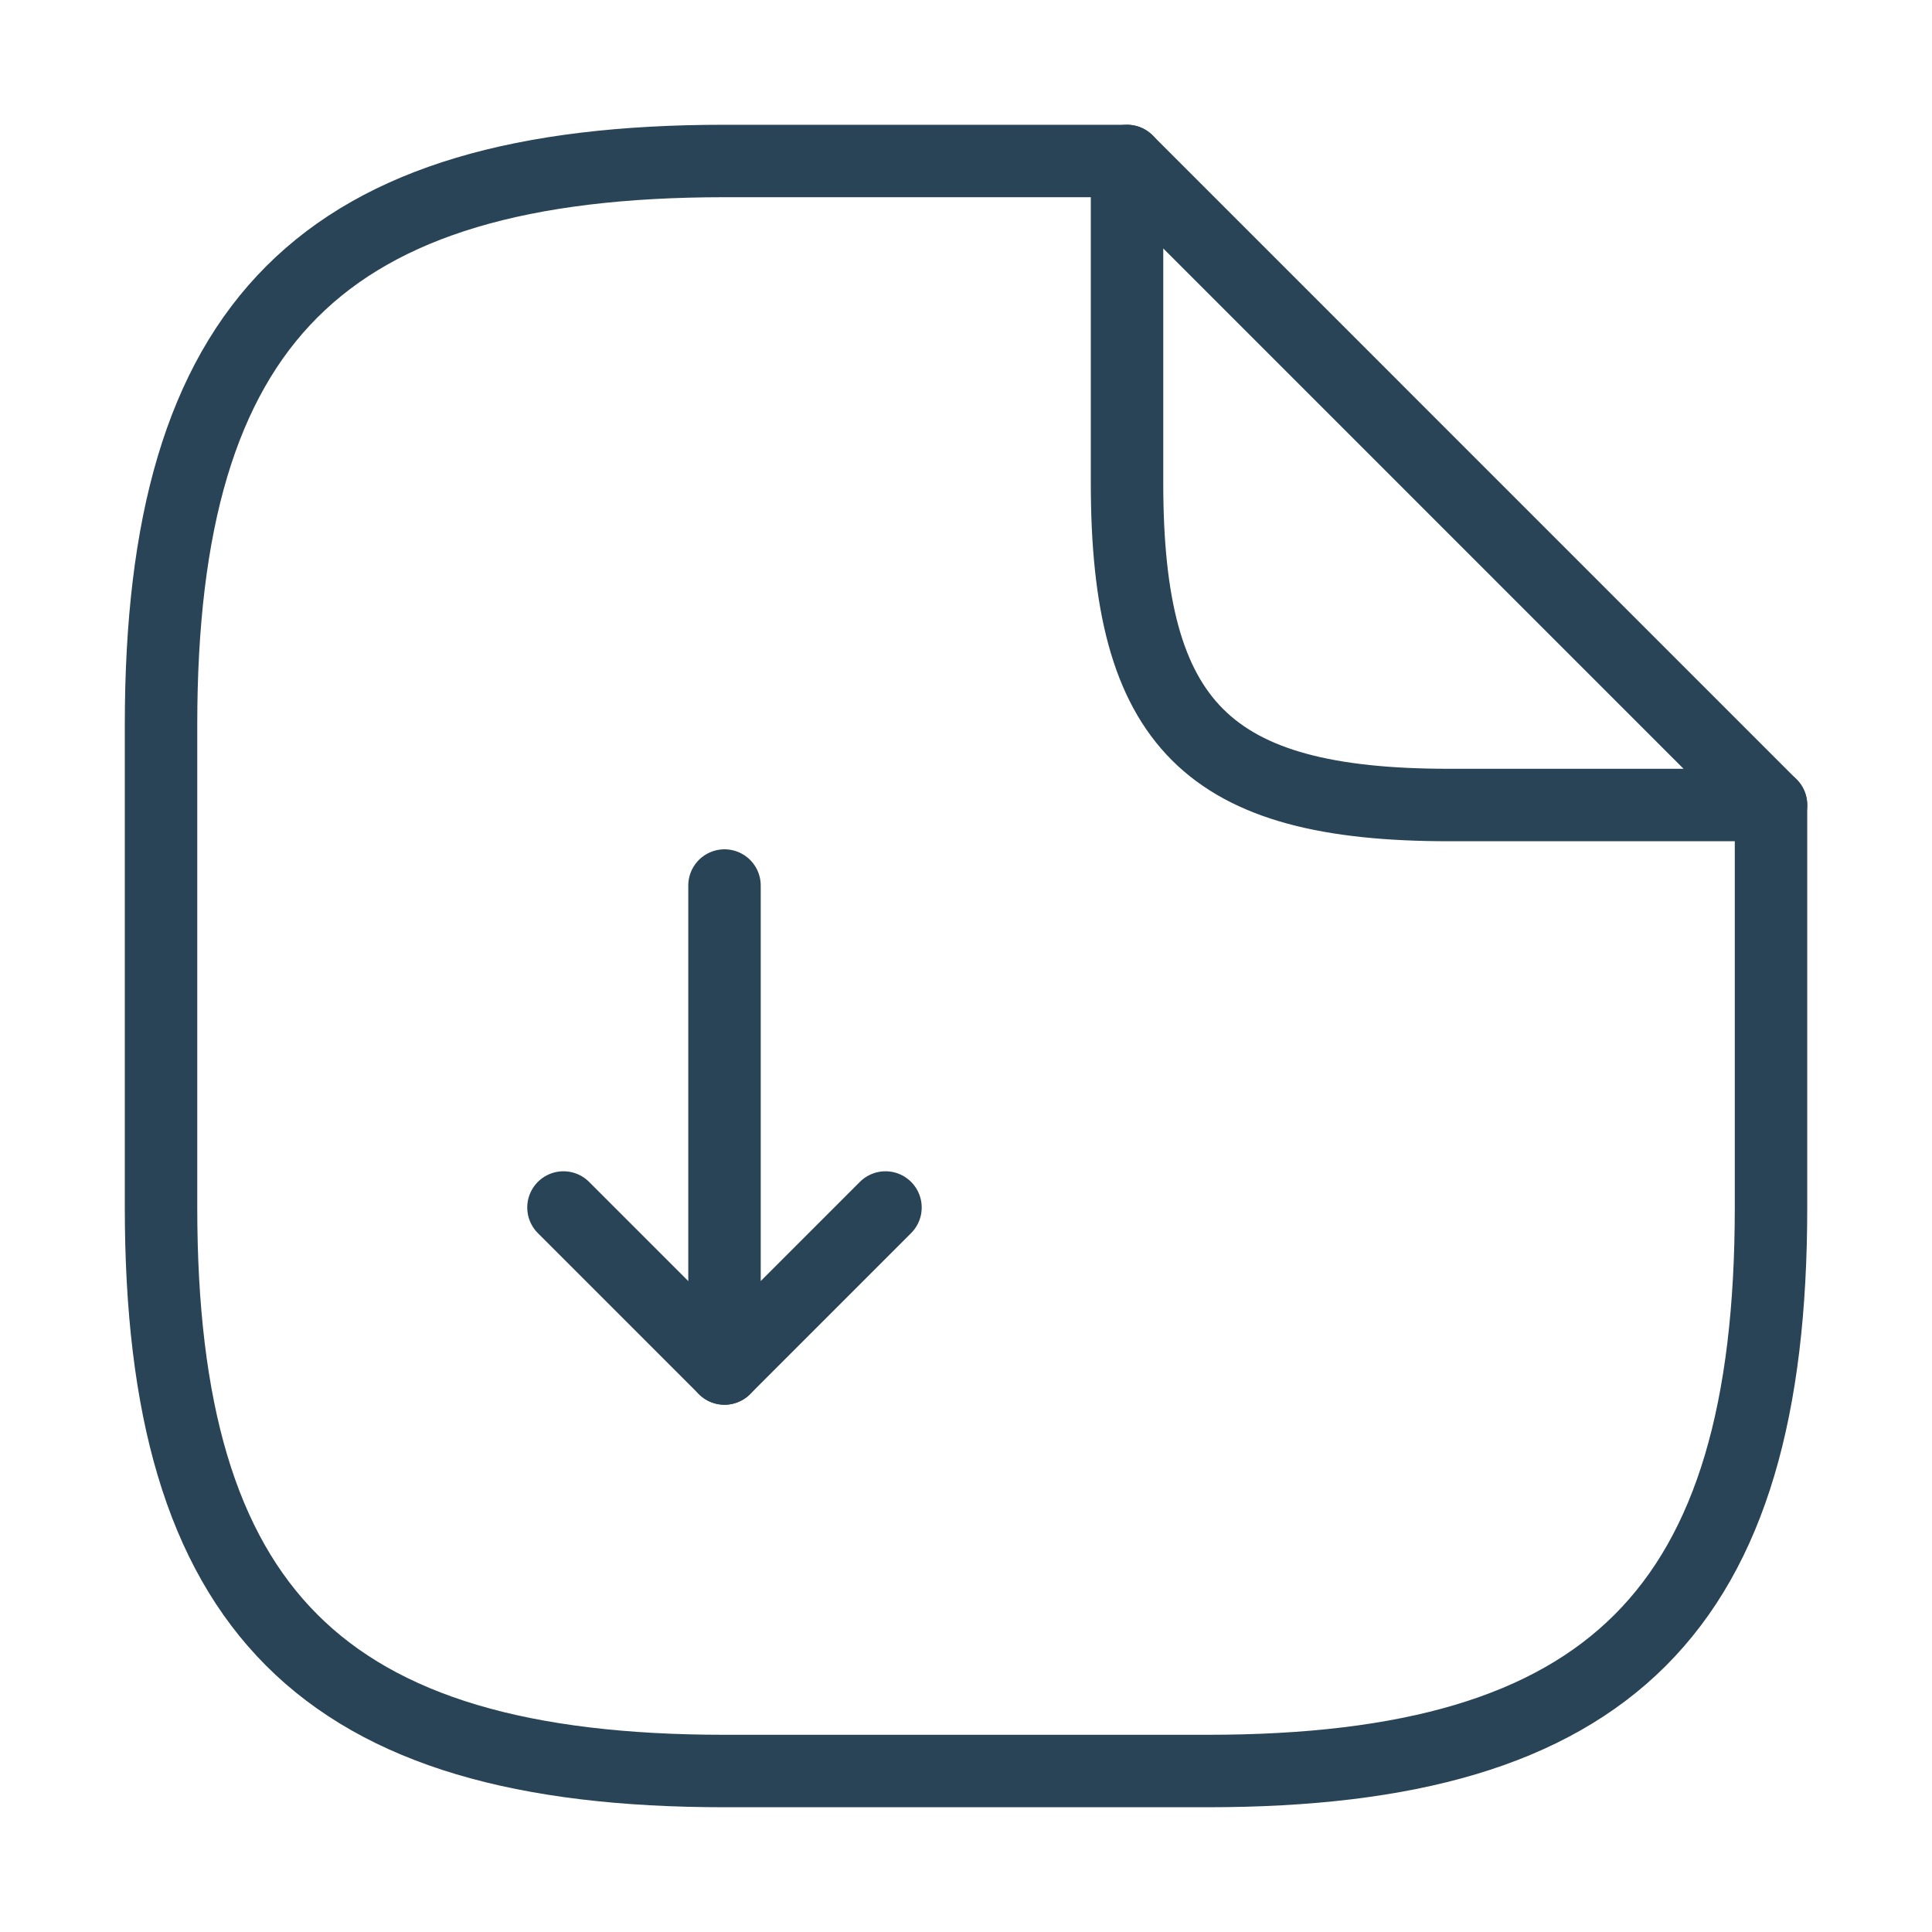 <svg width="40" height="40" viewBox="0 0 40 40" fill="none" xmlns="http://www.w3.org/2000/svg">
<path d="M15 18.334V28.334L18.333 25" stroke="#294456" stroke-width="1.5" stroke-linecap="round" stroke-linejoin="round"/>
<path d="M14.999 28.333L11.666 25" stroke="#294456" stroke-width="1.5" stroke-linecap="round" stroke-linejoin="round"/>
<path d="M36.667 16.667V25C36.667 33.334 33.334 36.667 25.001 36.667H15.001C6.667 36.667 3.334 33.334 3.334 25V15C3.334 6.667 6.667 3.333 15.001 3.333H23.334" stroke="#294456" stroke-width="1.5" stroke-linecap="round" stroke-linejoin="round"/>
<path d="M36.667 16.667H30.001C25.001 16.667 23.334 15 23.334 10V3.333L36.667 16.667Z" stroke="#294456" stroke-width="1.5" stroke-linecap="round" stroke-linejoin="round"/>
</svg>
